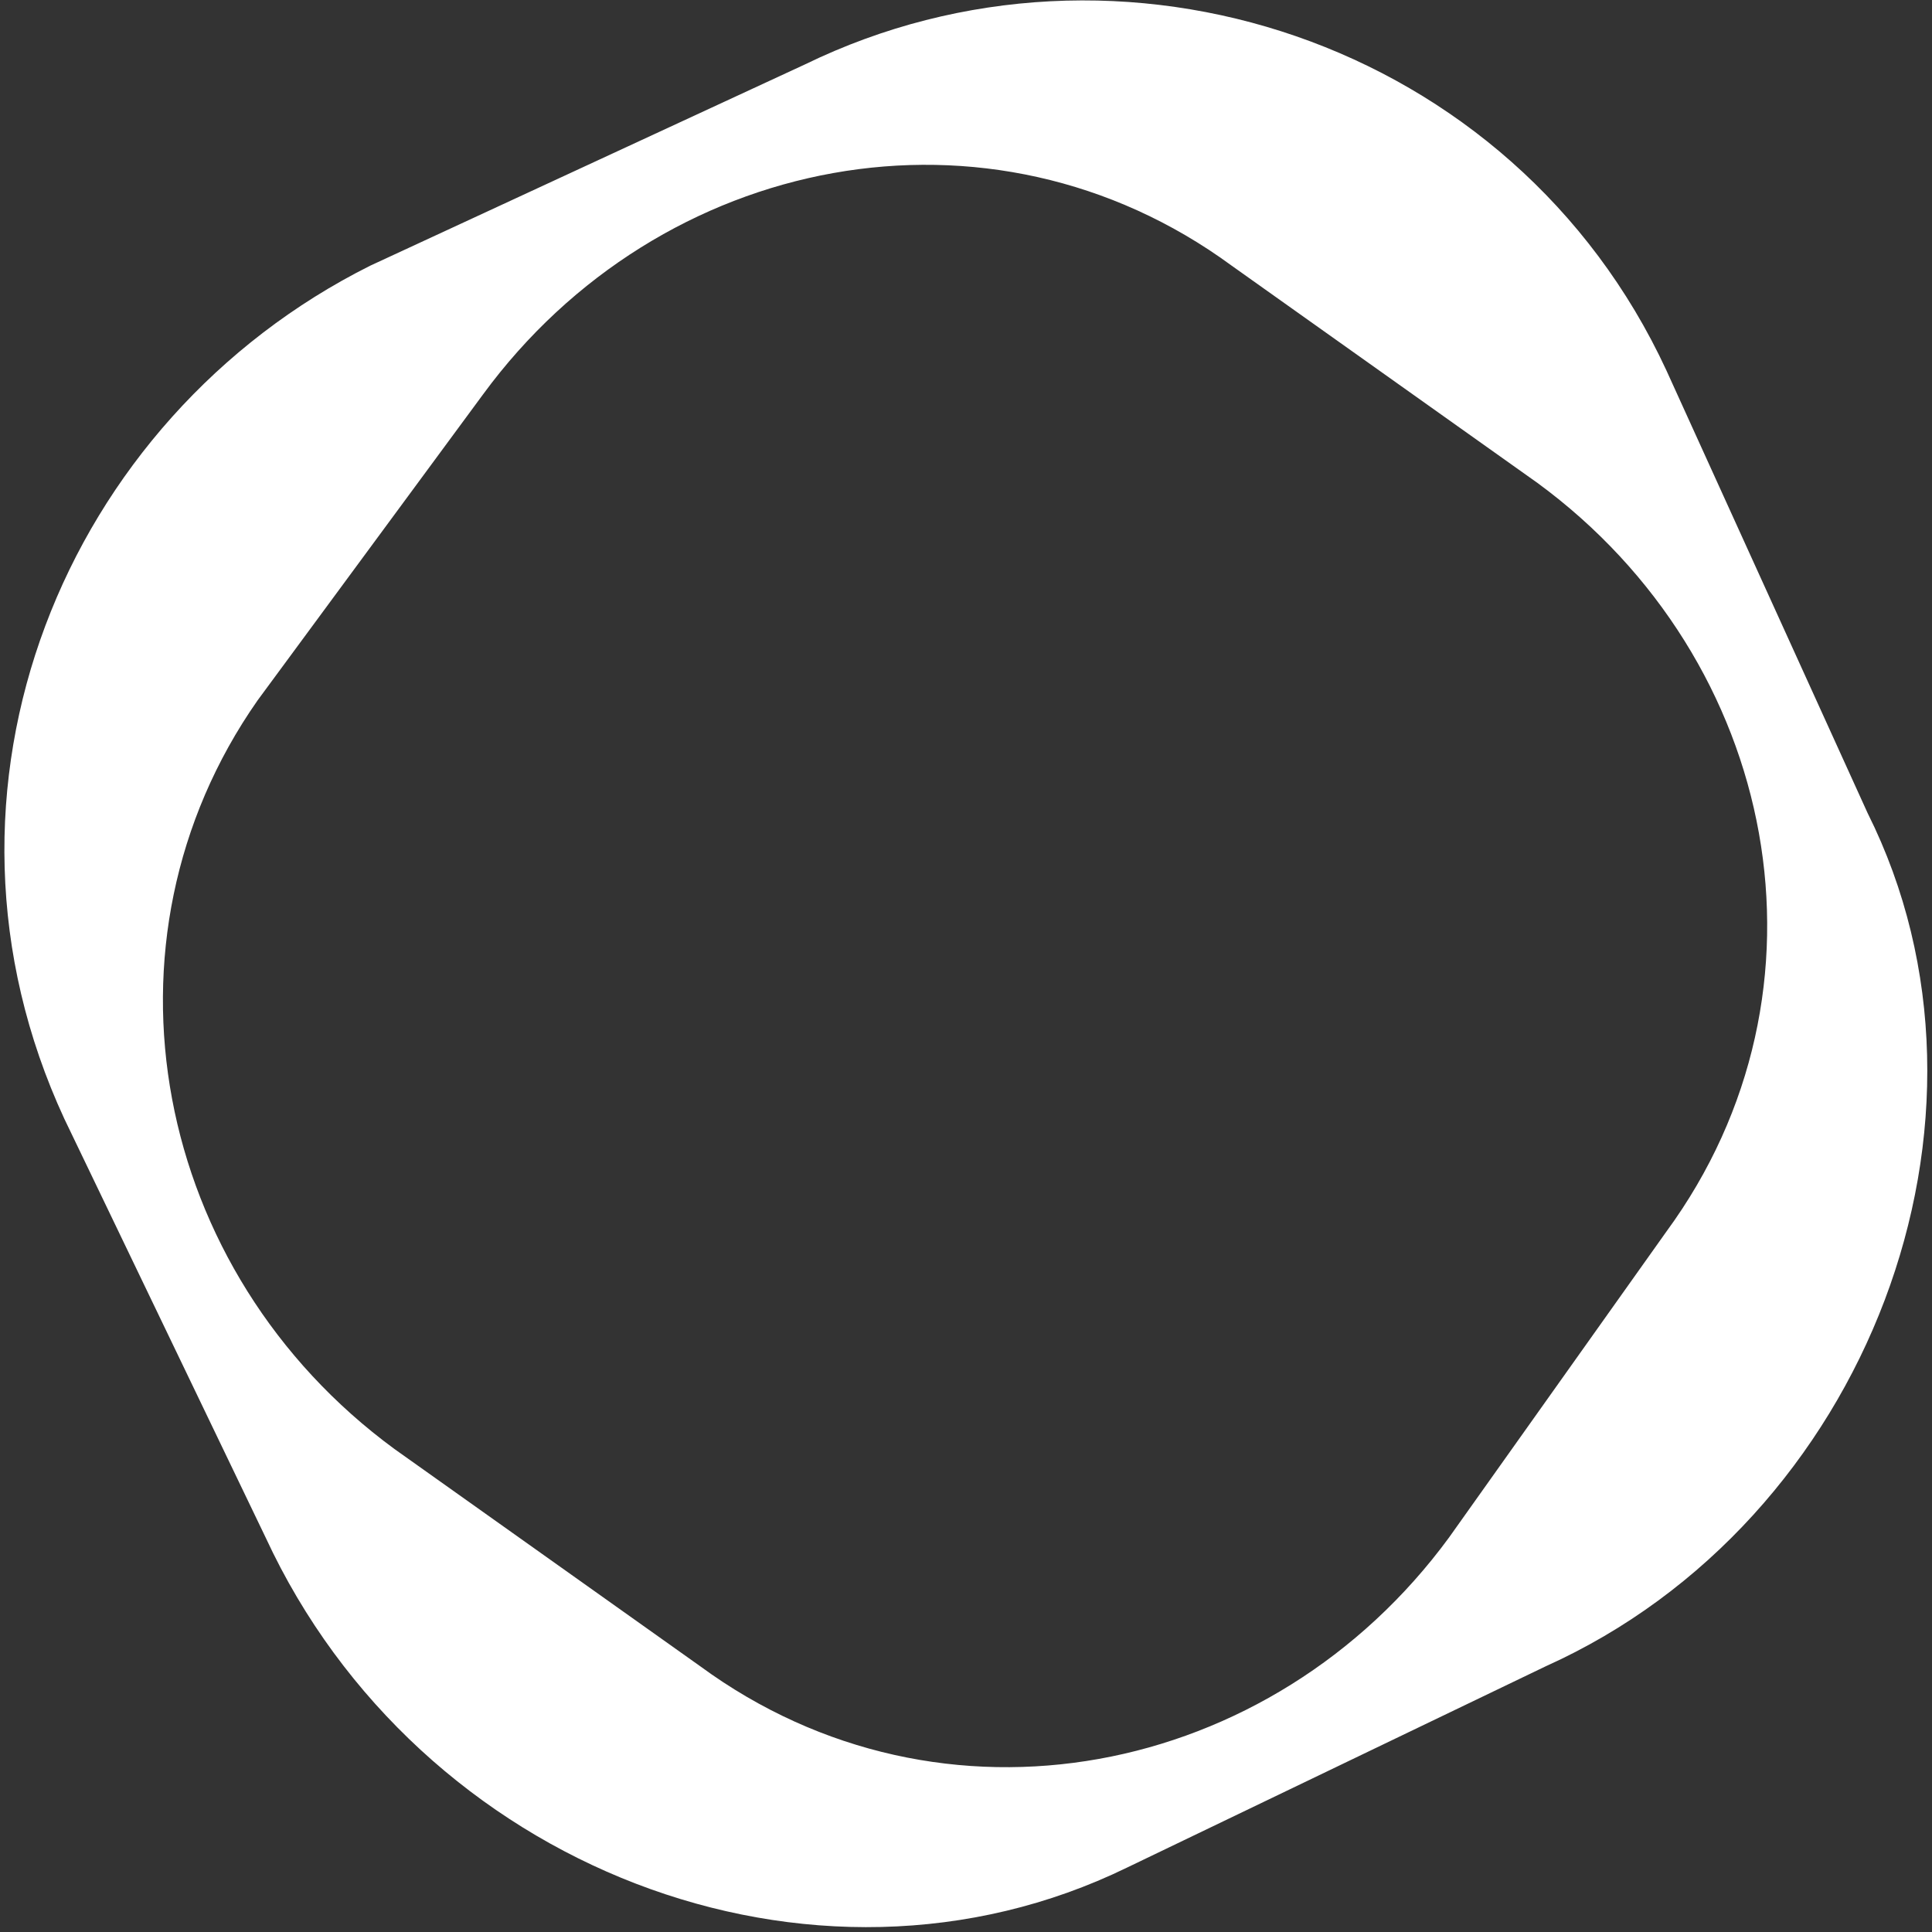 <?xml version="1.0" encoding="utf-8"?>
<!-- Generator: Adobe Illustrator 25.4.1, SVG Export Plug-In . SVG Version: 6.00 Build 0)  -->
<svg version="1.1"
	 id="Layer_1" text-rendering="geometricPrecision" shape-rendering="geometricPrecision" image-rendering="optimizeQuality"
	 xmlns="http://www.w3.org/2000/svg" xmlns:xlink="http://www.w3.org/1999/xlink" x="0px" y="0px" viewBox="0 0 24 24"
	 style="enable-background:new 0 0 24 24;" xml:space="preserve">
<rect x="0" y="0" width="24" height="24" fill="#333333" stroke="none"/>
<style type="text/css">
	.st0{fill-rule:evenodd;clip-rule:evenodd;fill:#FFFFFF;}
</style>
<path class="st0" d="M3.2,8.7L6,4.9c2.2-3,6.3-3.8,9.3-1.6L19.1,6c3,2.2,3.8,6.3,1.6,9.3L18,19.1c-2.2,3-6.3,3.8-9.3,1.6L4.9,18
	C1.9,15.8,1.1,11.7,3.2,8.7z M23.2,10.1l-2.5-5.5c-1.9-4.1-6.8-5.7-10.7-3.8L4.6,3.3C0.8,5.2-1.1,9.8,0.8,13.9l2.5,5.2
	c1.9,4.1,6.8,6,10.7,4.1l5.2-2.5C23.2,18.9,25.1,13.9,23.2,10.1z"/>
</svg>
